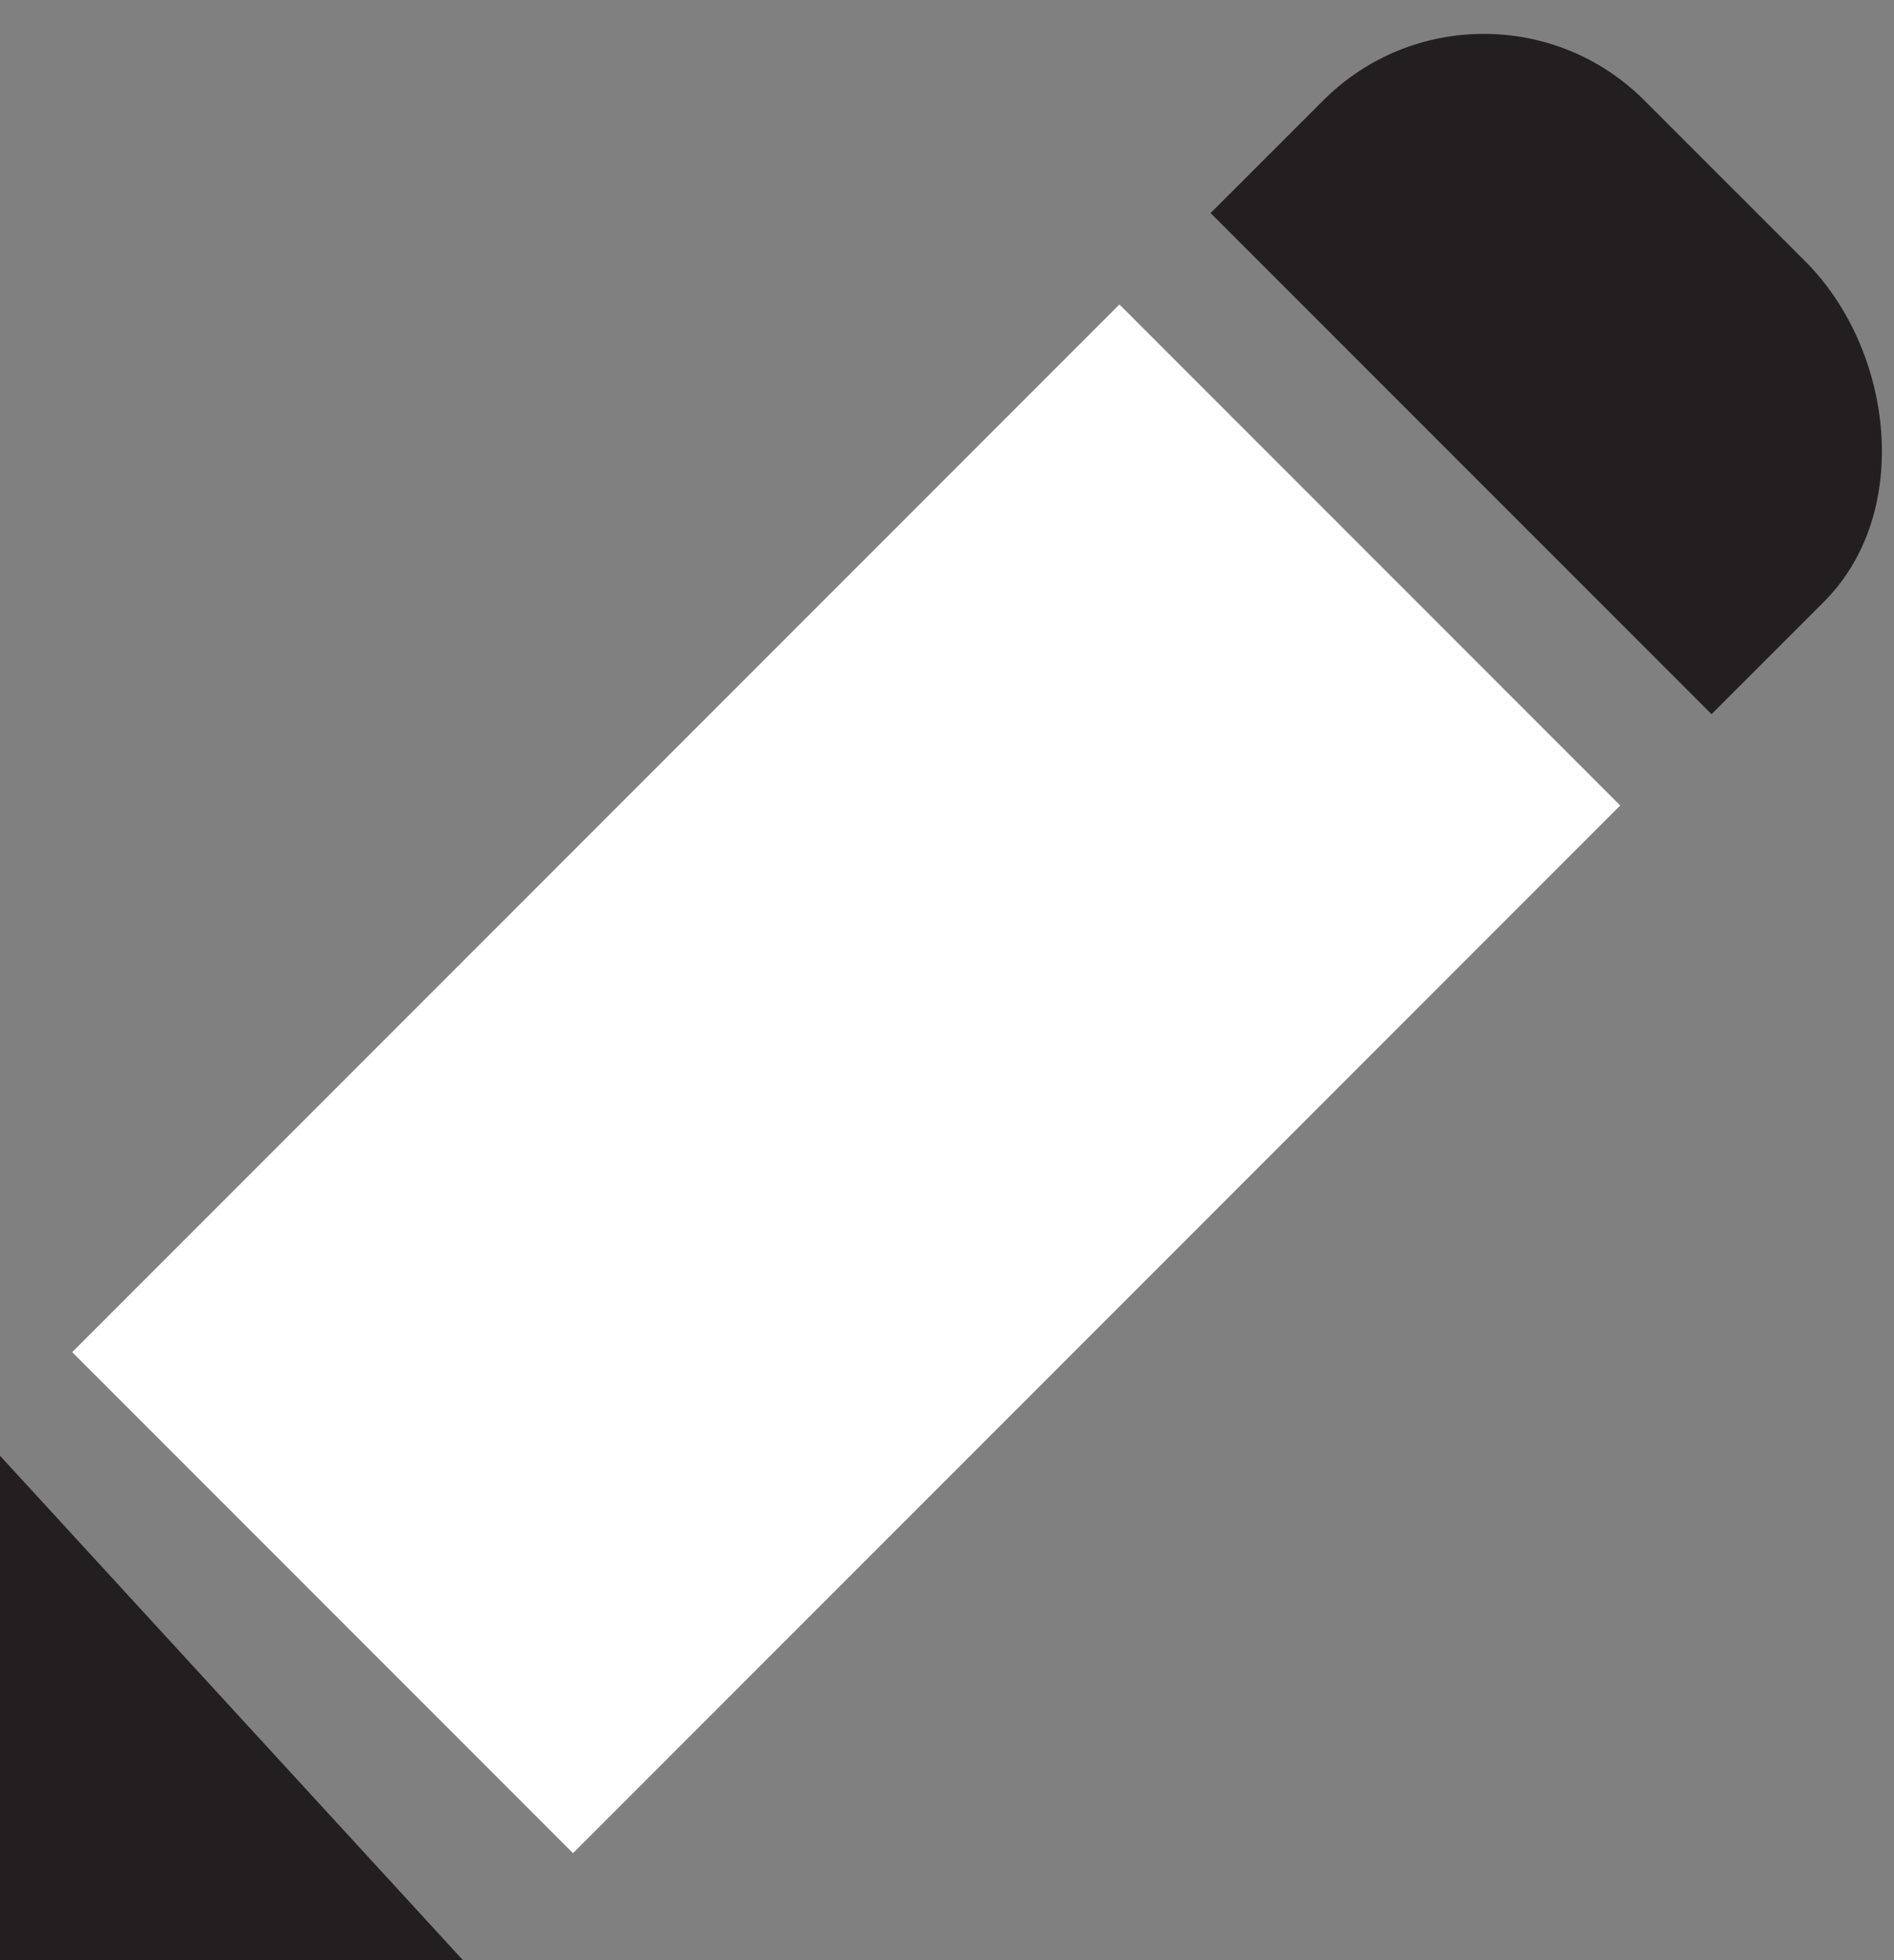 <?xml version="1.0" ?>
<!DOCTYPE svg  PUBLIC '-//W3C//DTD SVG 1.1//EN'  'http://www.w3.org/Graphics/SVG/1.1/DTD/svg11.dtd'>
<svg enable-background="new 0 0 29 30" 
    height="30px" id="Layer_1" 
    version="1.1" viewBox="0 0 29 30" 
    width="29px" xml:space="preserve" xmlns="http://www.w3.org/2000/svg" 
    xmlns:xlink="http://www.w3.org/1999/xlink">
    <rect x="0" y="0" width="29" height="30" fill="#808080" stroke="none"/>
    <g>
        <rect fill="#FFF" 
            height="22.68" 
            transform="matrix(-0.707 -0.707 0.707 -0.707 10.447 37.345)" 
            width="10.846" x="7.536" y="5.169"
        />
        <path 
            d="M27.638,3.996l-2.46-2.459c-1.357-1.358-3.56-1.358-4.917,0l-1.725,1.724l7.67,7.669l1.725-1.724   C29.288,7.848,28.997,5.354,27.638,3.996z" 
            fill="#231F20"
        />
        <polygon 
            fill="#231F20" 
            points="0,30 7.088,30 0,22.28  "
        />
    </g>
</svg>